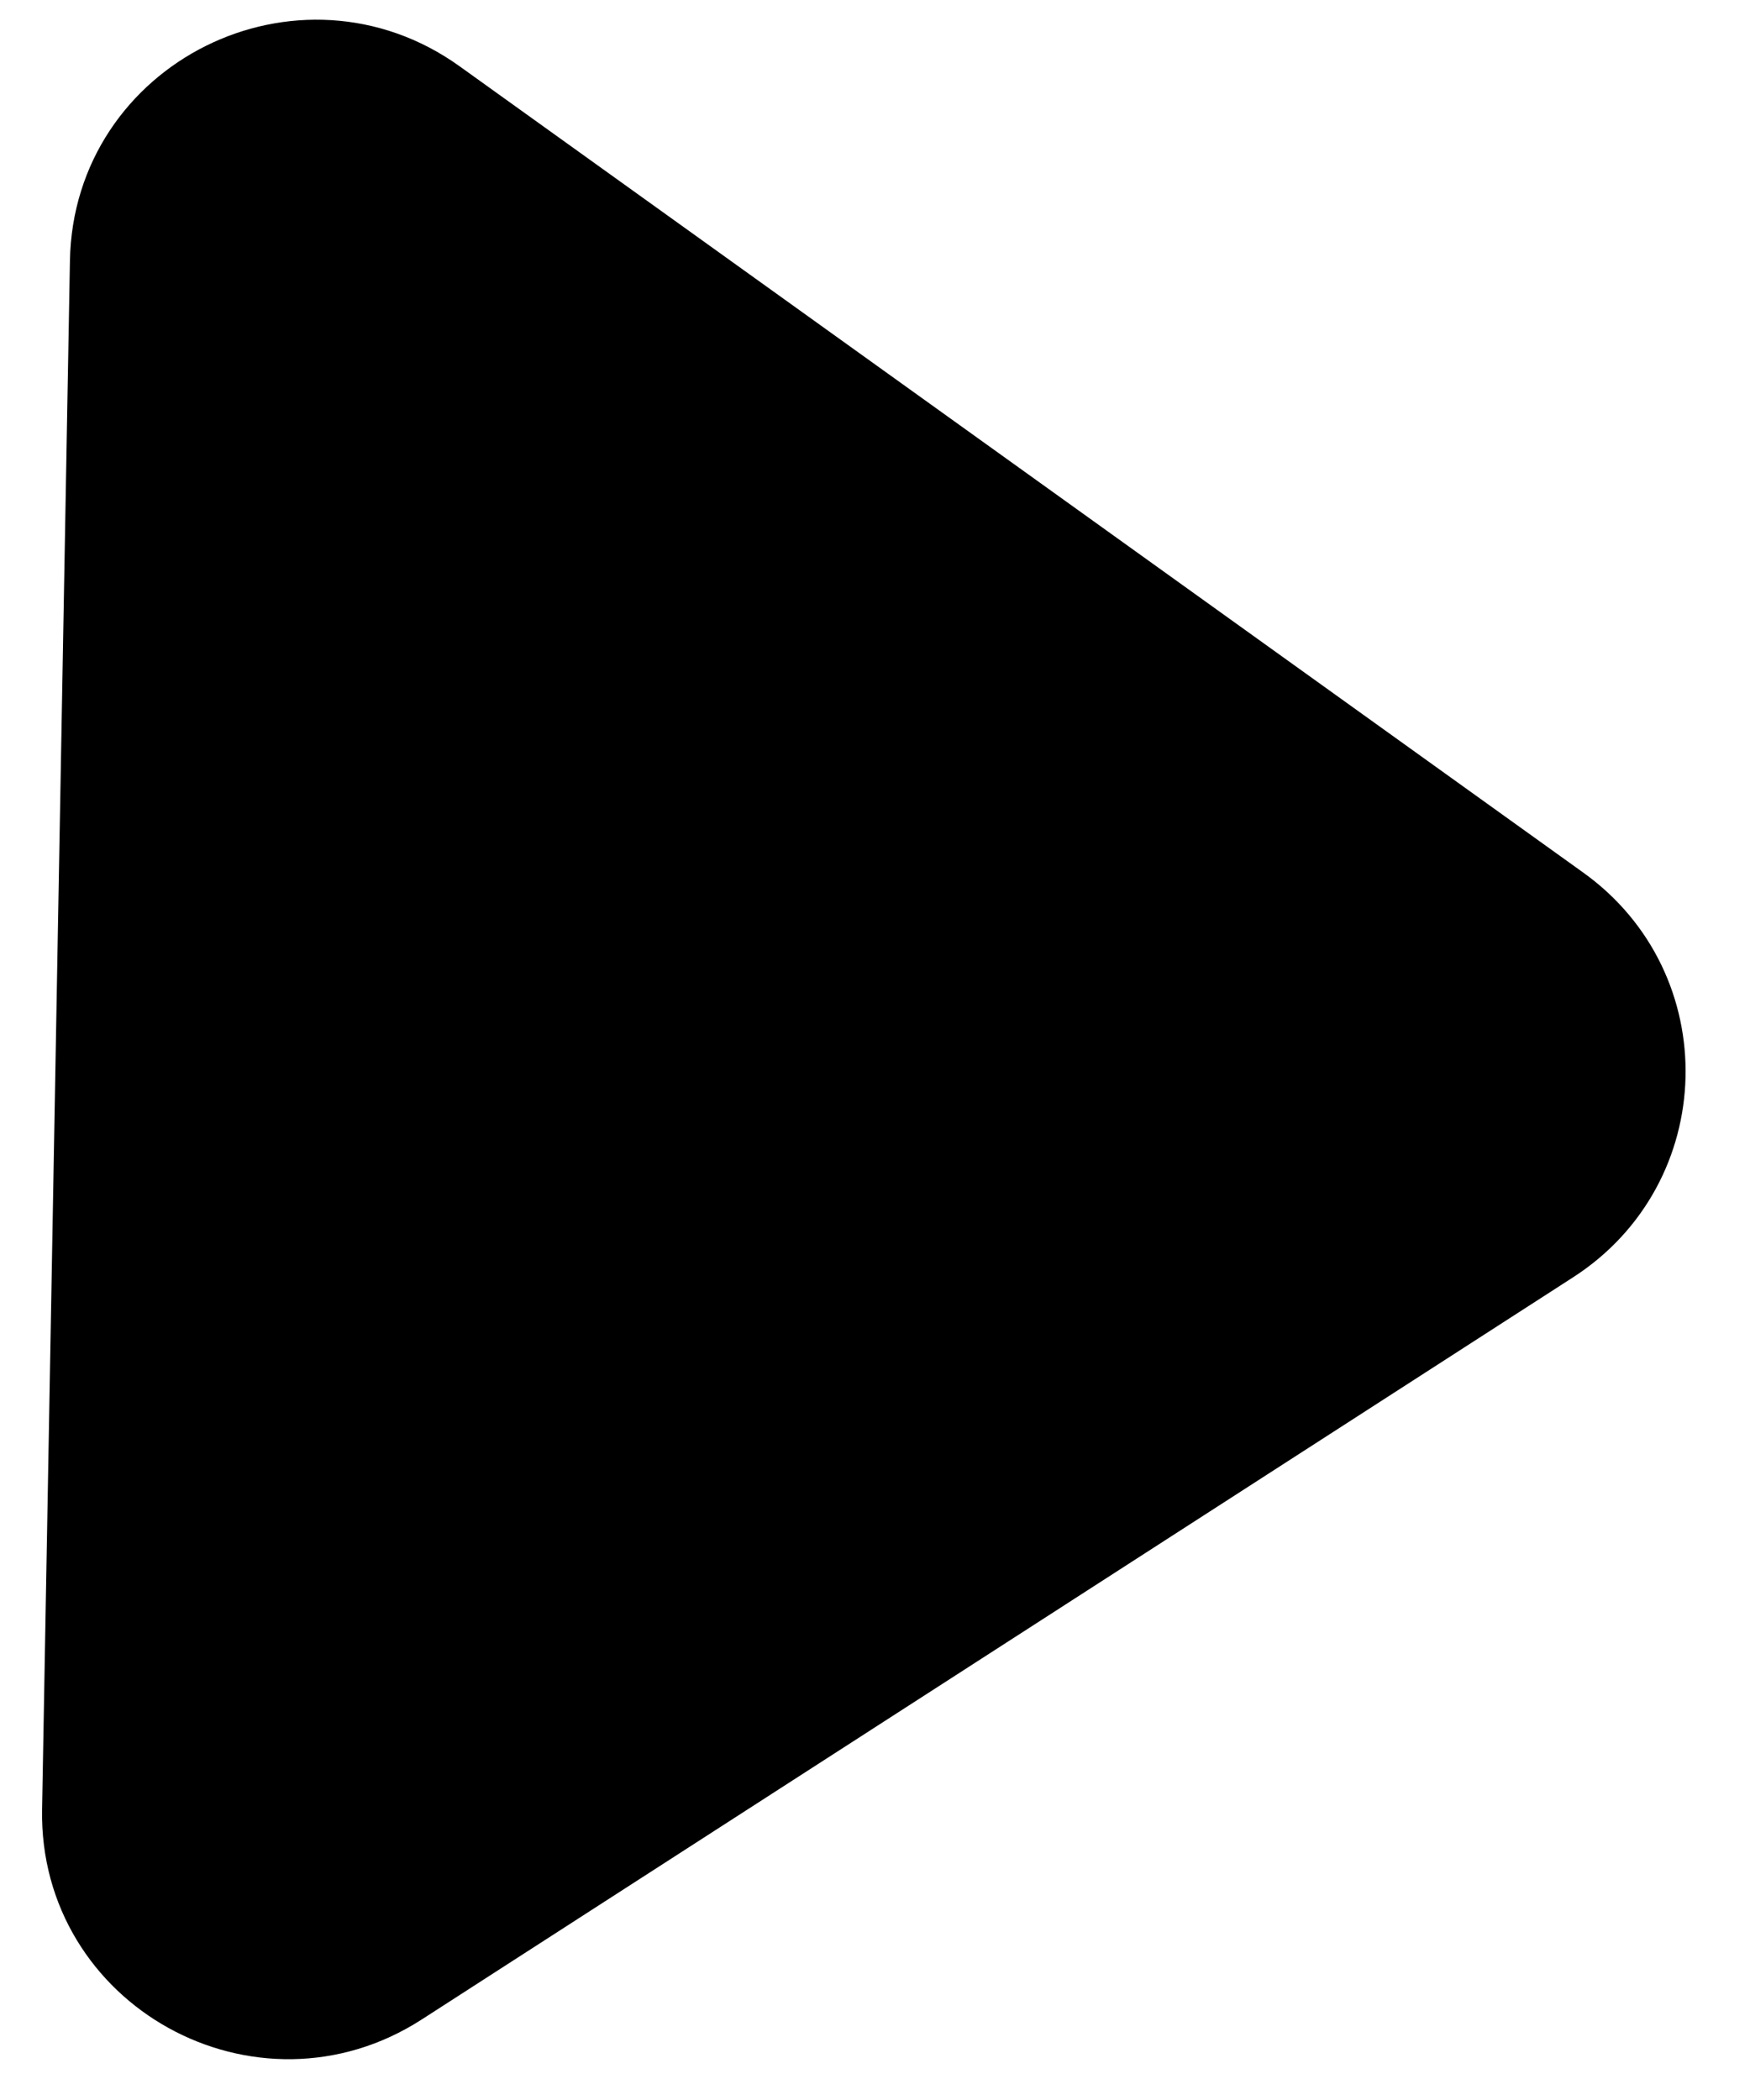 <svg width="25" height="30" viewBox="0 0 25 30" fill="currentColor" xmlns="http://www.w3.org/2000/svg">
<path d="M6.274 1.353L22.328 12.873C24.049 14.107 23.984 16.677 22.205 17.825L5.753 28.43C3.727 29.736 1.058 28.26 1.101 25.858L1.499 3.732C1.542 1.311 4.301 -0.063 6.274 1.353Z" stroke="black"/>
</svg>
